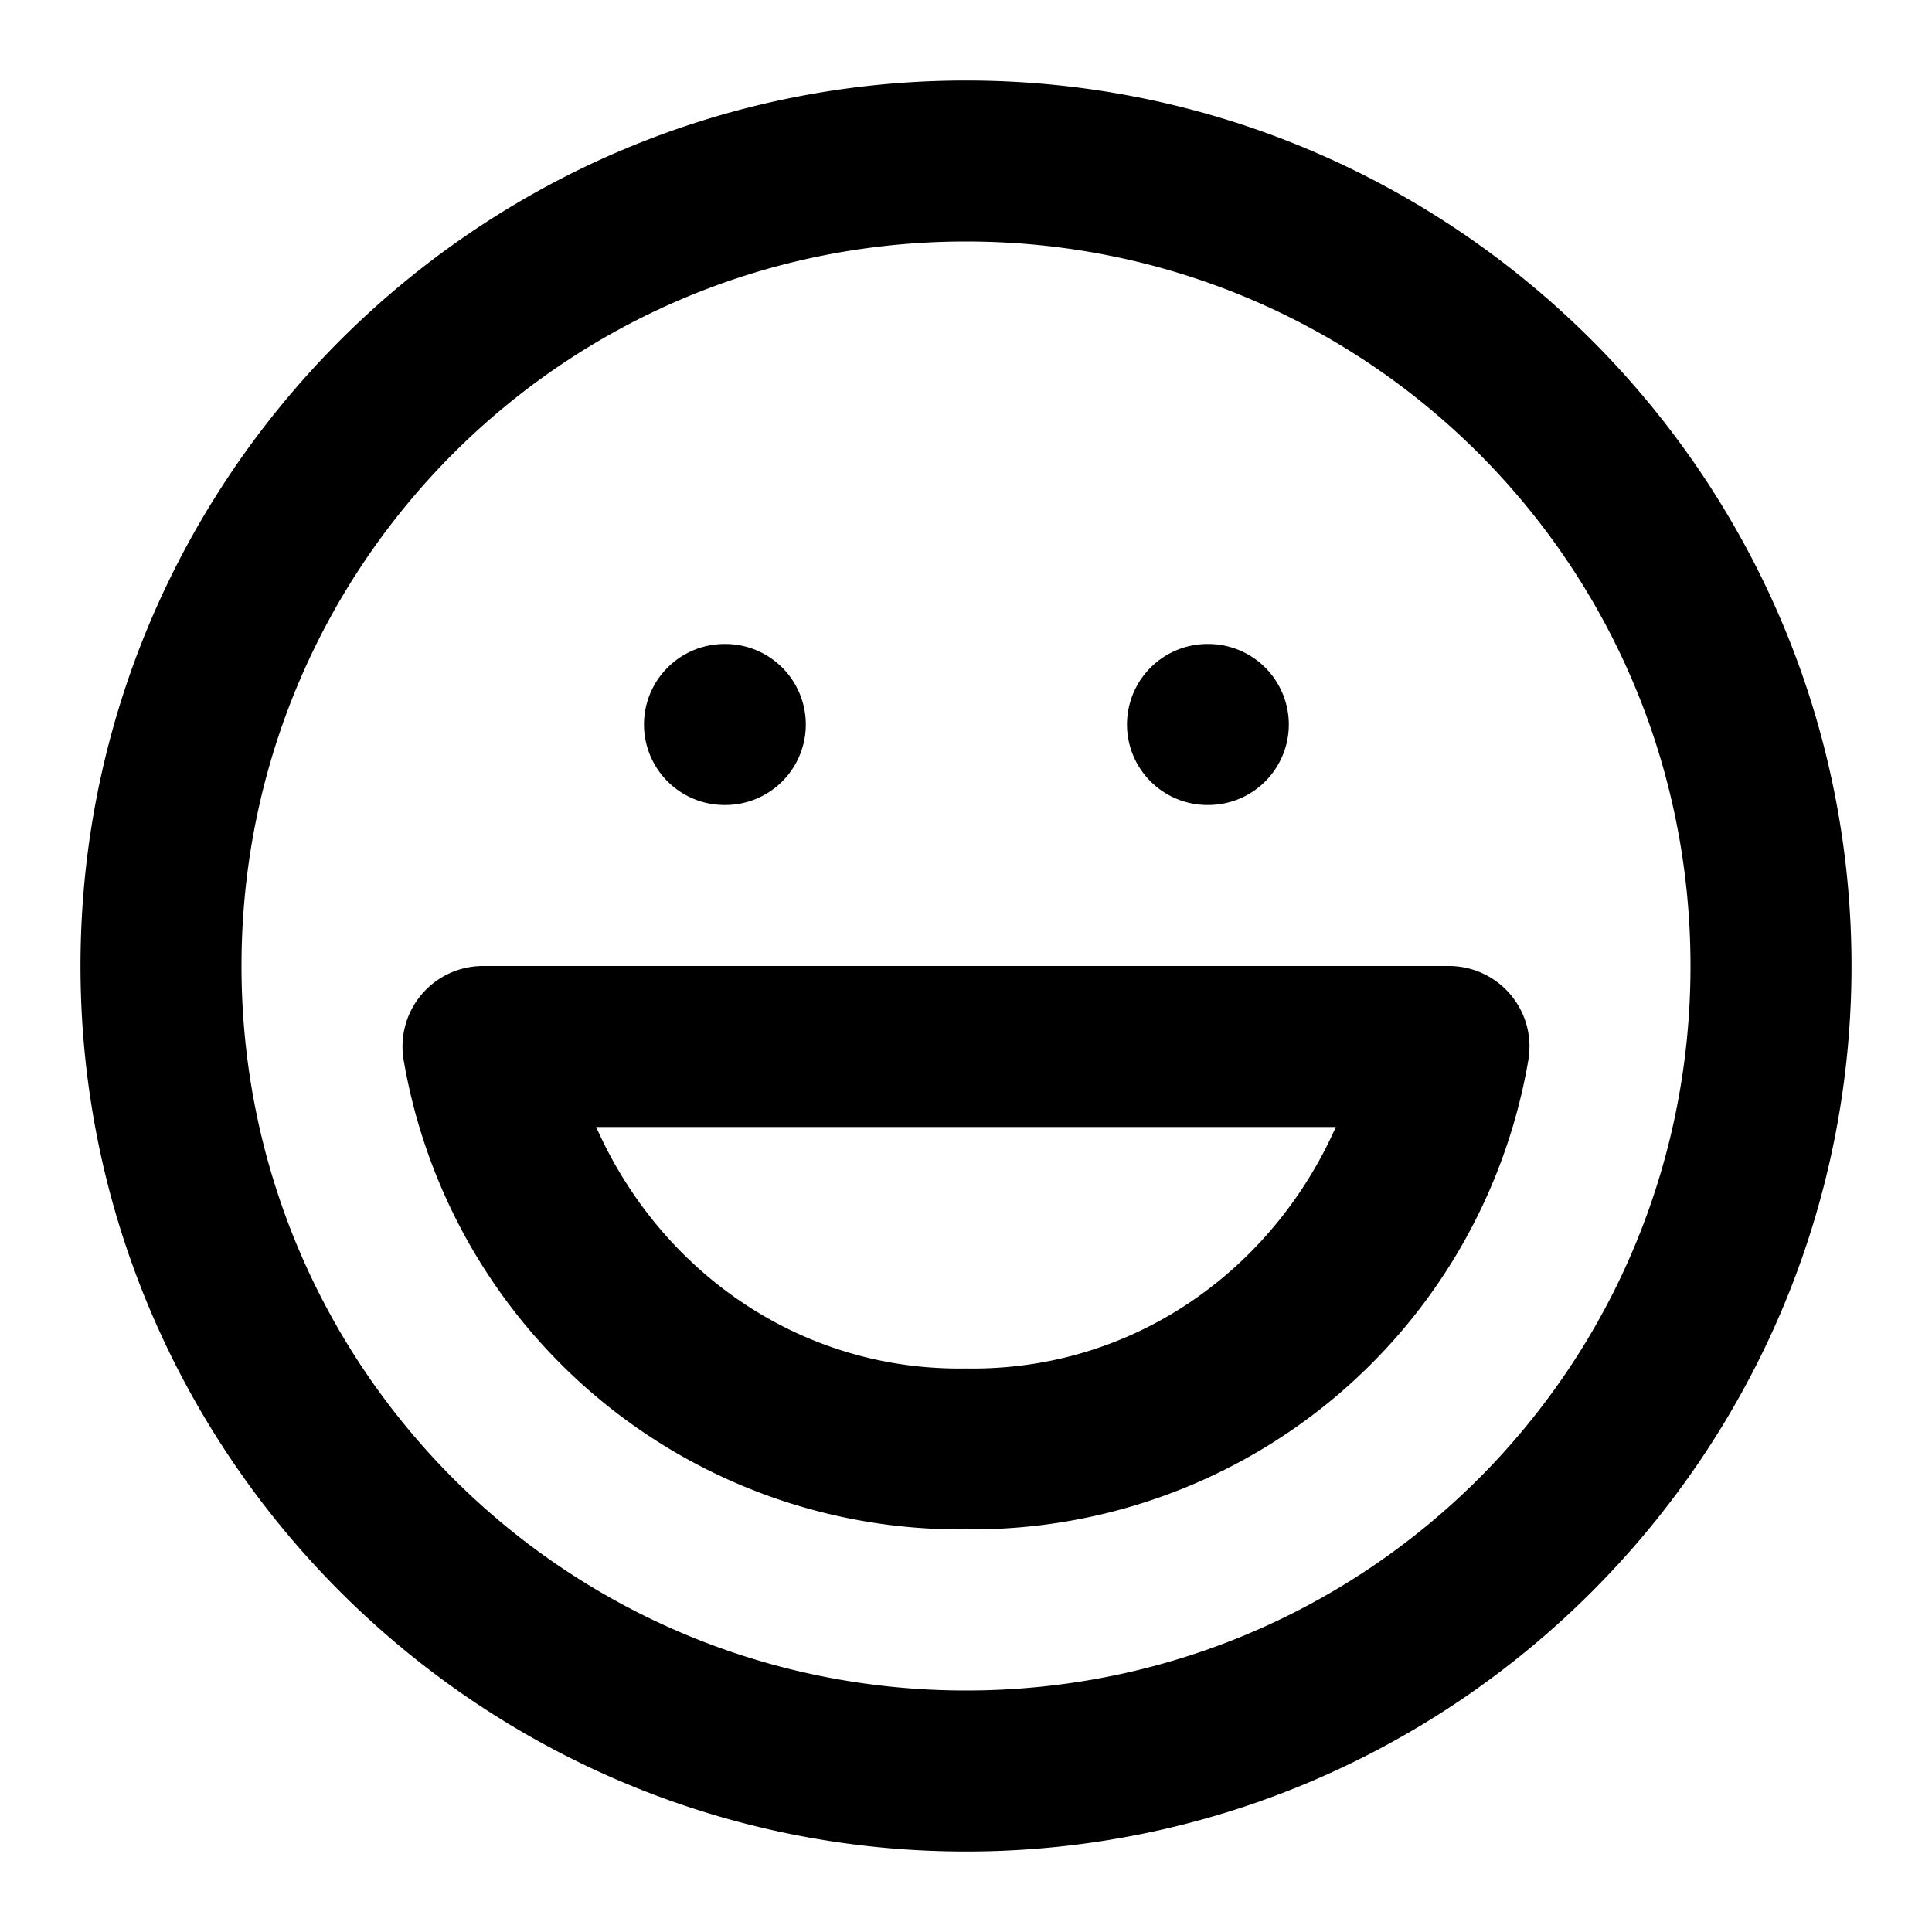 <svg xmlns="http://www.w3.org/2000/svg" width="24" height="24" viewBox="0 0 24 24"><path d="M12 1C5.937 1 1 5.937 1 12s4.937 11 11 11 11-4.937 11-11S18.063 1 12 1zm0 2c4.982 0 9 4.018 9 9s-4.018 9-9 9-9-4.018-9-9 4.018-9 9-9zM9 8a1 1 0 0 0-1 1 1 1 0 0 0 1 1h.01a1 1 0 0 0 1-1 1 1 0 0 0-1-1zm6 0a1 1 0 0 0-1 1 1 1 0 0 0 1 1h.01a1 1 0 0 0 1-1 1 1 0 0 0-1-1zm-9 4a1 1 0 0 0-.986 1.166A7.01 7.01 0 0 0 12 18.998a7.01 7.01 0 0 0 6.986-5.832A1 1 0 0 0 18 12zm1.406 2h9.188c-.795 1.795-2.535 3.029-4.58 3h-.028c-2.045.029-3.785-1.205-4.58-3z"/></svg>